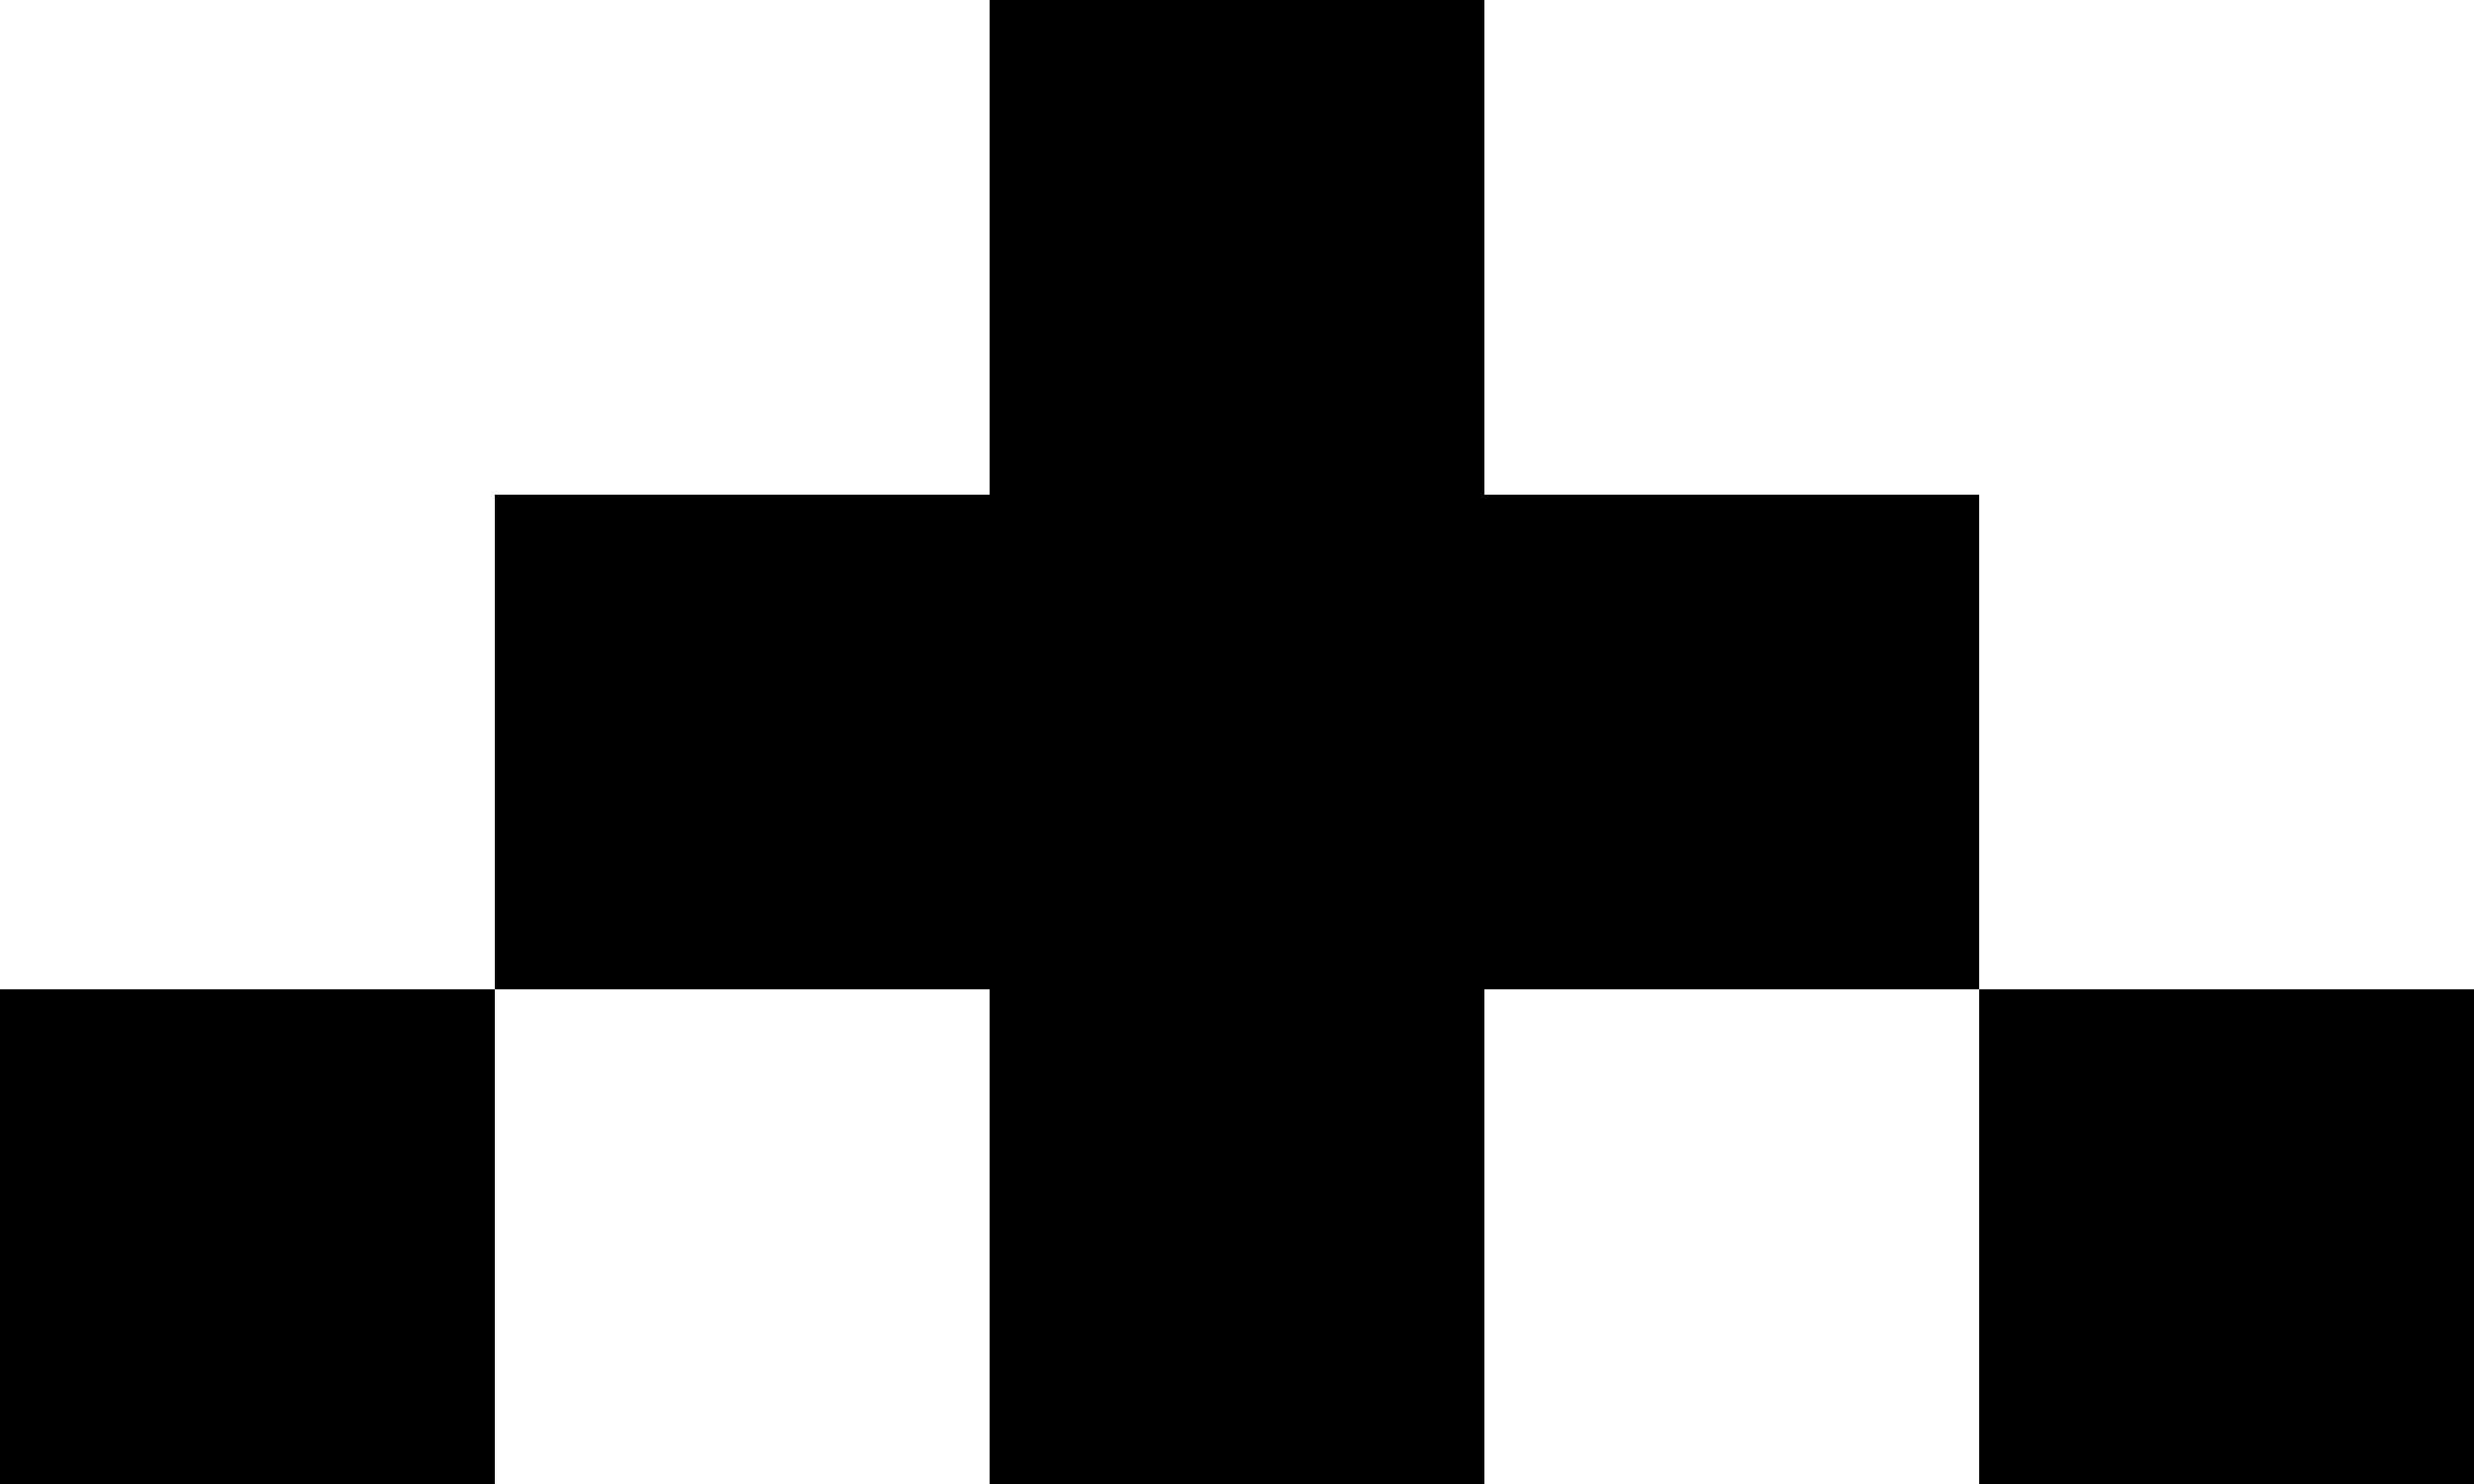 <svg width="50" height="30" viewBox="0 0 50 30" fill="none" xmlns="http://www.w3.org/2000/svg">
<path d="M0 20H10L10 30H0L0 20Z" fill="black"/>
<path d="M20 20H30V30H20V20Z" fill="black"/>
<path d="M10 10H20V20H10V10Z" fill="black"/>
<path d="M20 10L30 10V20H20V10Z" fill="black"/>
<path d="M30 10H40V20H30V10Z" fill="black"/>
<path d="M40 20L50 20V30L40 30V20Z" fill="black"/>
<path d="M20 0L30 0V10L20 10V0Z" fill="black"/>
</svg>
